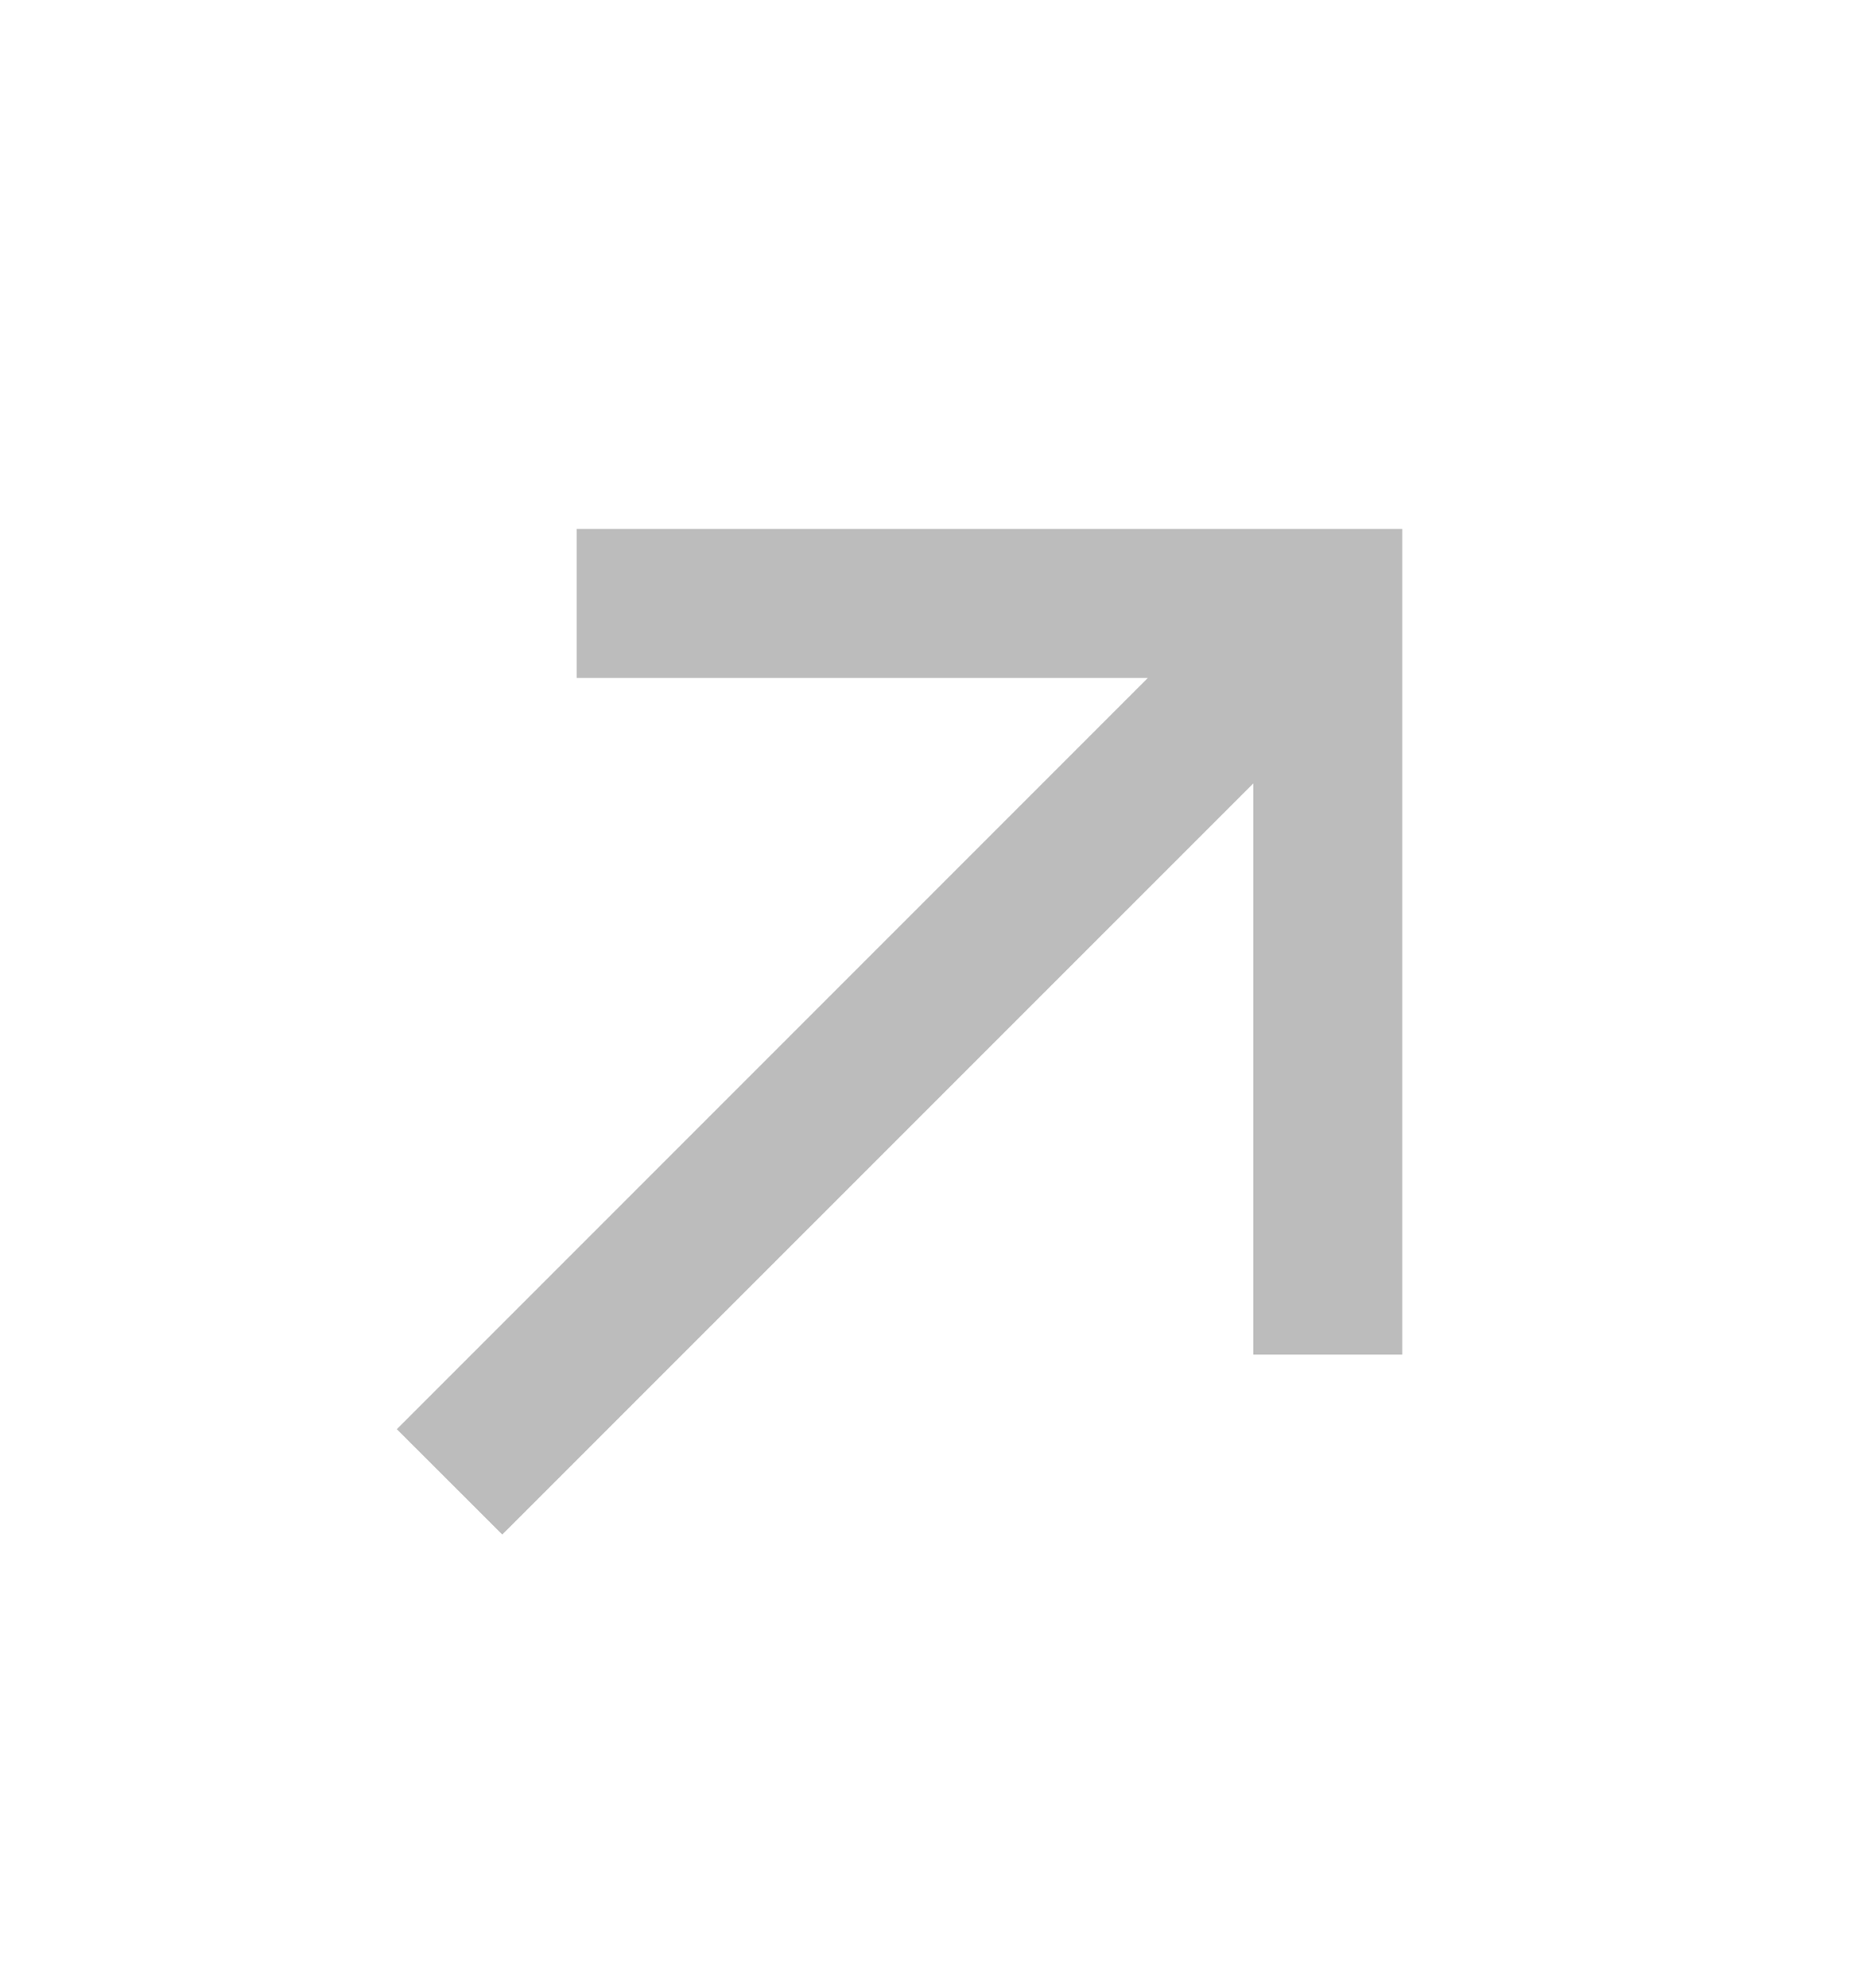 <svg xmlns="http://www.w3.org/2000/svg" width="15" height="16" viewBox="0 0 15 16" fill="none">
  <path fill-rule="evenodd" clip-rule="evenodd" d="M11.29 10.904L11.29 4.257L4.643 4.257L4.643 5.457L9.242 5.457L3.195 11.504L4.044 12.352L10.091 6.306L10.091 10.904L11.29 10.904Z" fill="#BCBCBC"/>
</svg>